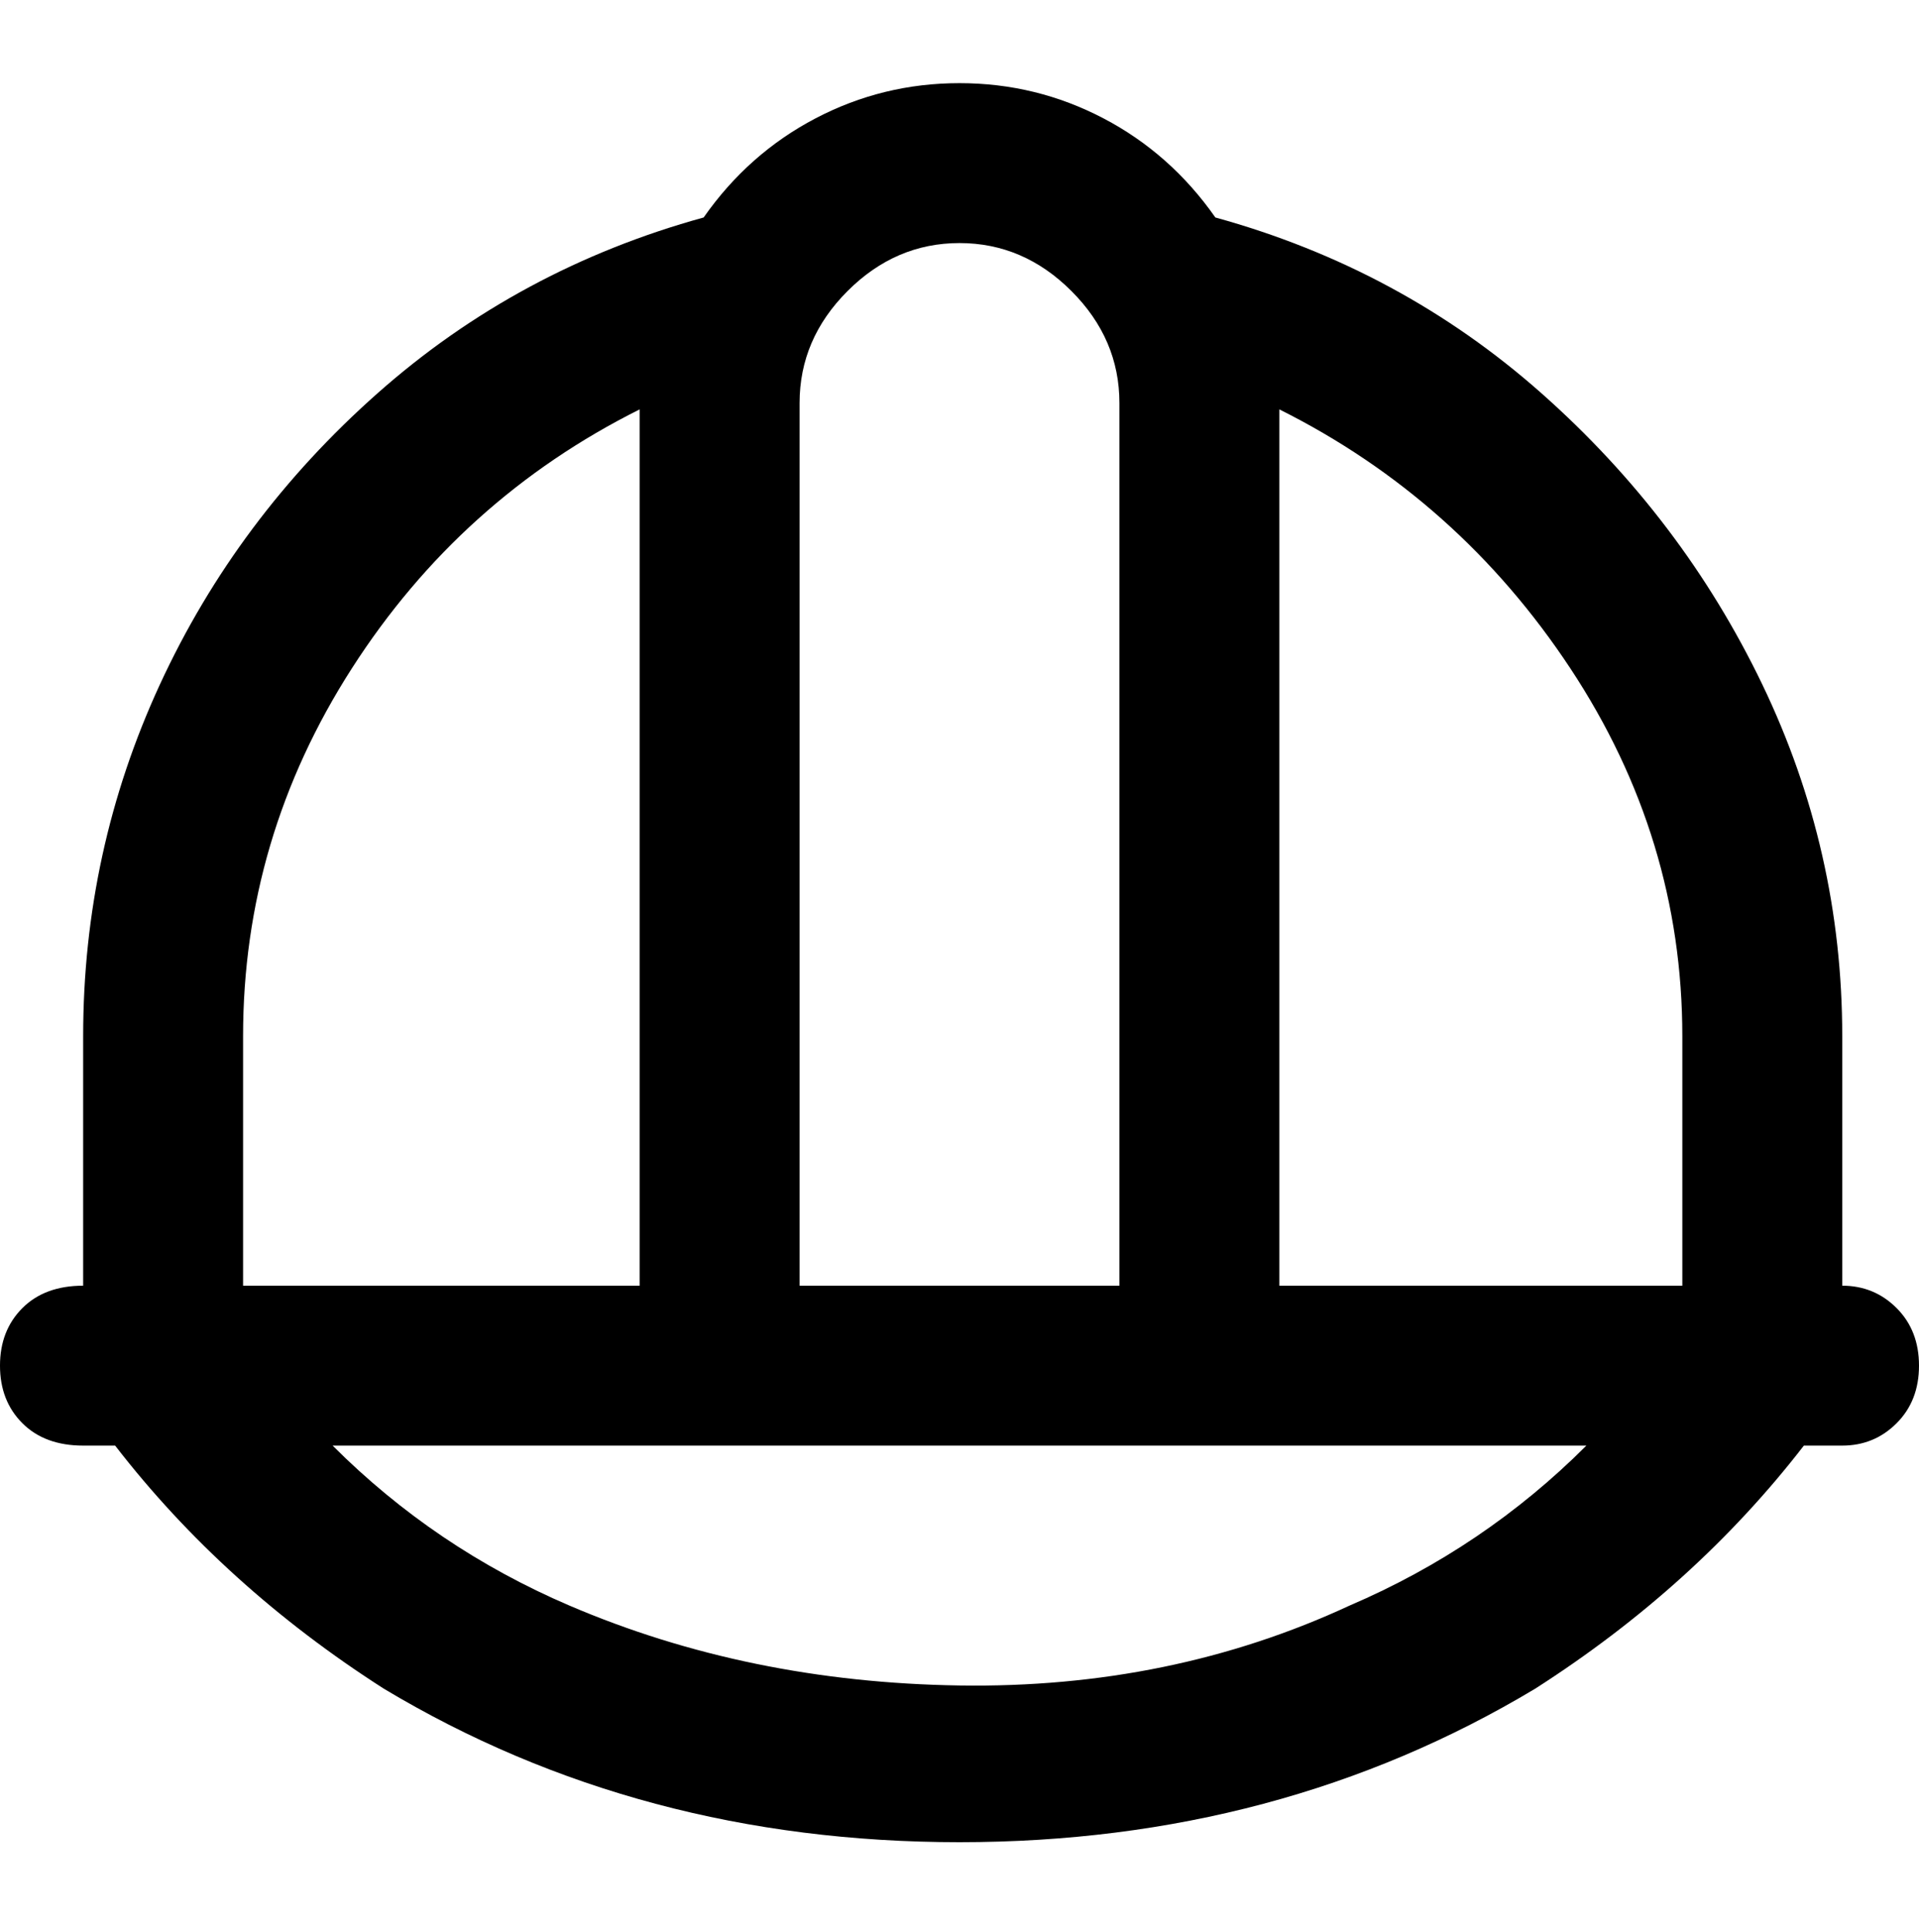 <svg viewBox="0 0 300 302.001" xmlns="http://www.w3.org/2000/svg"><path d="M288 201v-39q0-29-12.5-55T241 61.5Q219 42 190 34q-7-10-17.5-15.5T150 13q-12 0-22.5 5.5T110 34q-29 8-51 27.5T25 107q-12 26-12 55v39q-6 0-9.5 3.5t-3.5 9q0 5.5 3.5 9T13 226h5q17 22 42 38 40 24 90 24t90-24q25-16 42-38h6q5 0 8.5-3.5t3.5-9q0-5.5-3.5-9T288 201zm-25-39v39h-63V64q28 14 45.5 40.5T263 162zM150 38q10 0 17.5 7.5T175 63v138h-50V63q0-10 7.5-17.5T150 38zm-50 26v137H38v-39q0-31 17-57.5T100 64zM52 226h196q-16 16-37 25-28 13-61 12.5T89 251q-21-9-37-25z"/></svg>